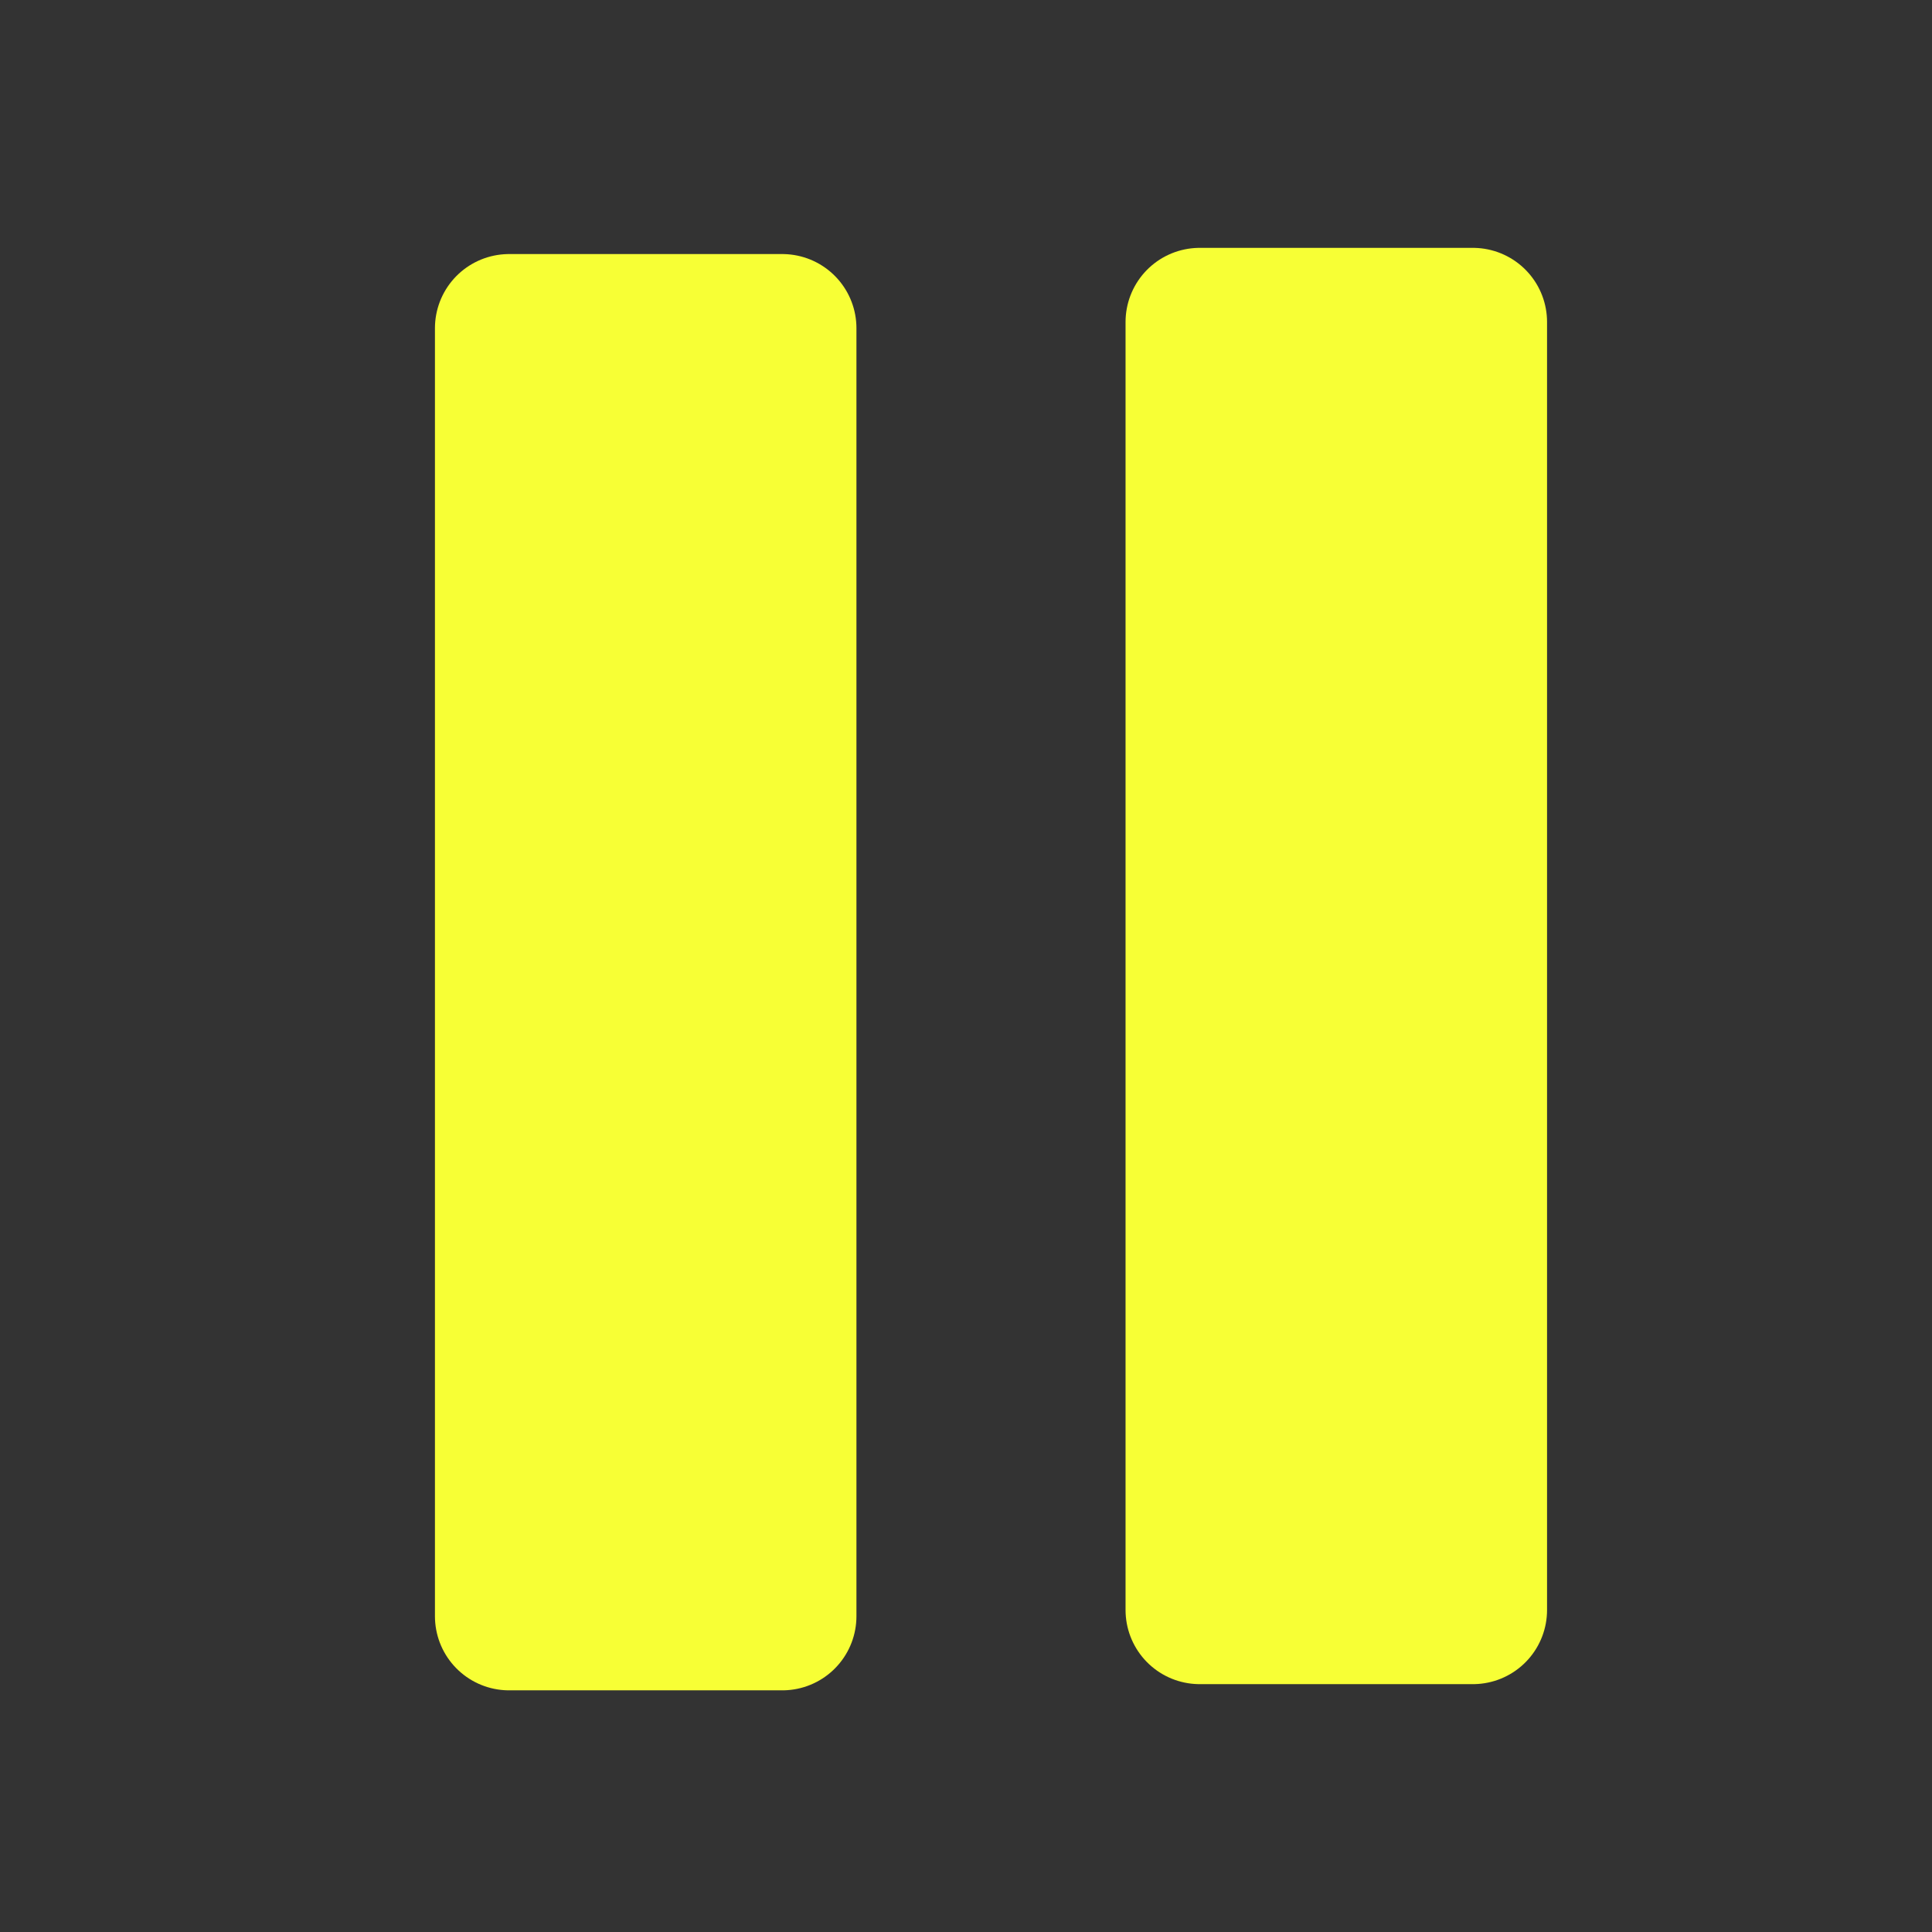 <?xml version="1.0" encoding="UTF-8" standalone="no"?>
<svg
   width="24"
   height="24"
   viewBox="0 0 24 24"
   fill="none"
   stroke="#c9c128"
   stroke-width="2"
   stroke-linecap="round"
   stroke-linejoin="round"
   class="feather feather-pause"
   version="1.1"
   id="svg6"
   sodipodi:docname="pause.svg"
   inkscape:version="1.1.1 (3bf5ae0d25, 2021-09-20)"
   xmlns:inkscape="http://www.inkscape.org/namespaces/inkscape"
   xmlns:sodipodi="http://sodipodi.sourceforge.net/DTD/sodipodi-0.dtd"
   xmlns="http://www.w3.org/2000/svg"
   xmlns:svg="http://www.w3.org/2000/svg">
  <rect x="0" y="0" width="24" height="24" fill="#333333" stroke="none"/>
  <defs
     id="defs10" />
  <sodipodi:namedview
     id="namedview8"
     pagecolor="#ffffff"
     bordercolor="#666666"
     borderopacity="1.0"
     inkscape:pageshadow="2"
     inkscape:pageopacity="0.0"
     inkscape:pagecheckerboard="0"
     showgrid="false"
     inkscape:zoom="23.629152"
     inkscape:cx="8.2313577"
     inkscape:cy="16.272273"
     inkscape:window-width="1920"
     inkscape:window-height="991"
     inkscape:window-x="-9"
     inkscape:window-y="-9"
     inkscape:window-maximized="1"
     inkscape:current-layer="svg6" />
  <rect
     x="14.903"
     y="4"
     width="3.394"
     height="16"
     id="rect4"
     style="fill:#f7ff35;fill-opacity:1;stroke:#f7ff35;stroke-width:1.842;stroke-opacity:1" />
  <rect
     x="6.324"
     y="4.077"
     width="3.394"
     height="16"
     id="rect17705"
     style="fill:#f7ff35;fill-opacity:1;stroke:#f7ff35;stroke-width:1.842;stroke-opacity:1" />
</svg>

